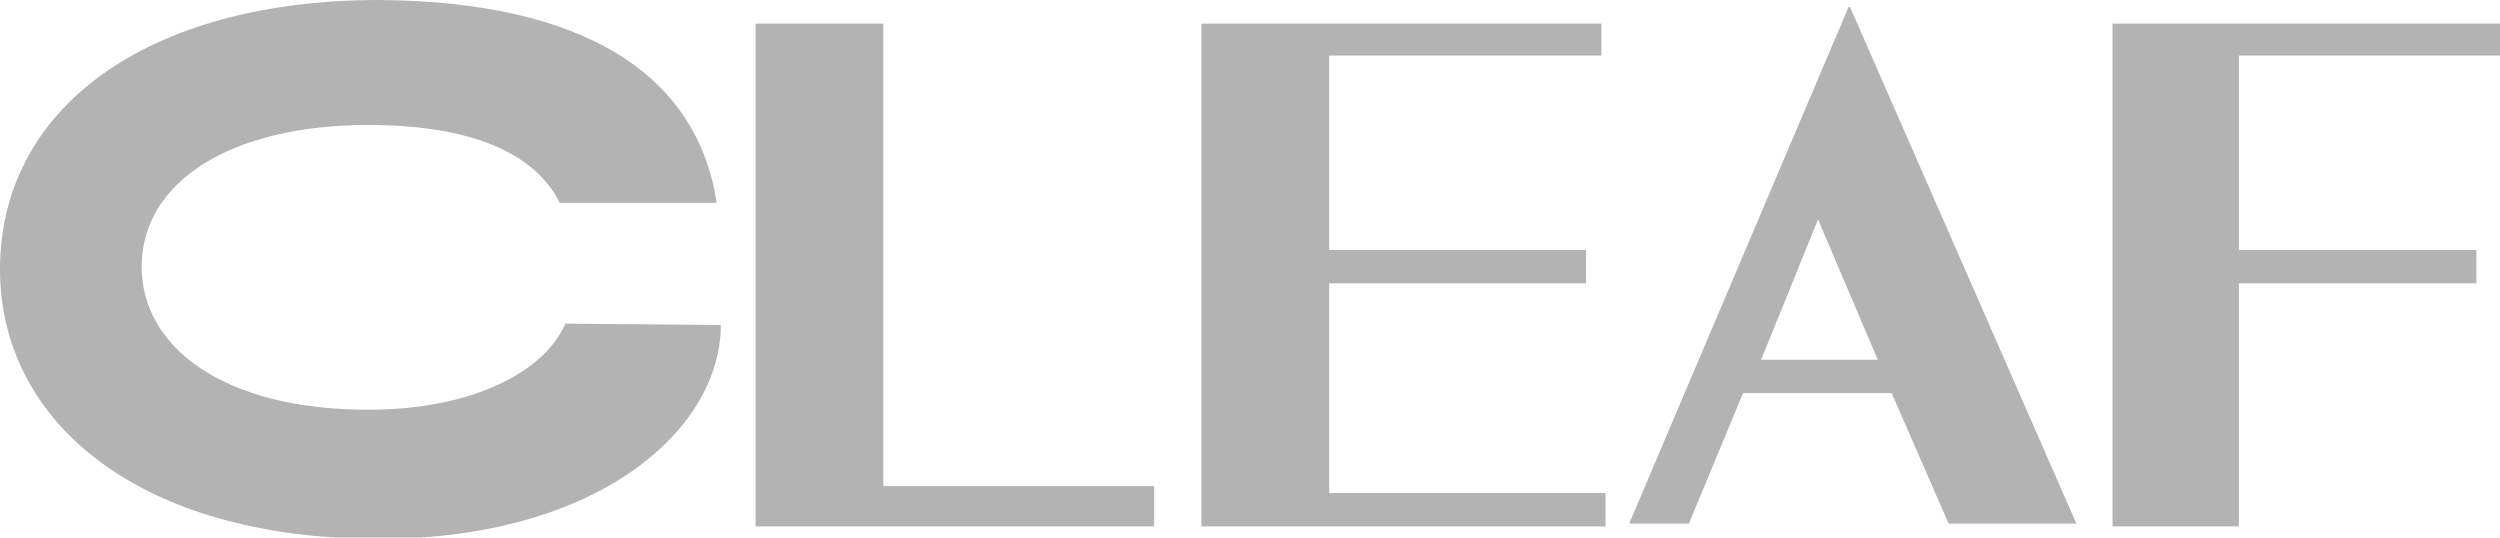 
<svg version="1.1" xmlns="http://www.w3.org/2000/svg" xmlns:xlink="http://www.w3.org/1999/xlink" x="0px" y="0px" width="180px"
     height="38.7px" viewBox="0 0 180 38.7" style="overflow:visible;enable-background:new 0 0 180 38.7;" xml:space="preserve">
<style type="text/css">
	.st0{clip-path:url(#SVGID_2_);}
	.st1{clip-path:url(#SVGID_4_);}
</style>
    <defs>
</defs>
    <g>
	<defs>
		<rect id="SVGID_1_" width="180" height="38.7"/>
	</defs>
        <clipPath id="SVGID_2_">
		<use xlink:href="#SVGID_1_"  style="overflow:visible;"/>
	</clipPath>
        <path class="st0" fill="#b3b3b3" d="M40.7,23.3c-1.4,3.3-6.4,6.2-14.2,6.2c-10.4,0-16.3-4.5-16.3-10.3C10.2,13.1,16.6,9,26.5,9
		c7.4,0,12,2,13.8,5.6h11.3C50.2,5.4,42.1,0.1,27.3,0C10.7,0,0,7.7,0,19.4c0,10.9,9.9,19.4,27.3,19.4c15.8,0,24.6-7.9,24.6-15.4
		L40.7,23.3L40.7,23.3z"/>
        <polygon class="st0" fill="#b3b3b3" points="180,4 180,1.7 152.1,1.7 152.1,37.9 161.2,37.9 161.2,20.4 178.3,20.4 178.3,18 161.2,18 161.2,4 	"/>
        <polygon class="st0" fill="#b3b3b3" points="95.7,35.5 95.7,20.4 114.2,20.4 114.2,18 95.7,18 95.7,4 115.3,4 115.3,1.7 86.5,1.7 86.5,37.9
		115.6,37.9 115.6,35.5 	"/>
        <polygon class="st0" fill="#b3b3b3" points="63.6,35 63.6,1.7 54.4,1.7 54.4,37.9 83.1,37.9 83.1,35 	"/>
        <path class="st0" fill="#b3b3b3" d="M133.2,0.5h-0.1l-15.8,37.2h4.3l3.9-9.4h10.7l4.1,9.4h9.2L133.2,0.5z M126.8,25.9l4.1-10.1l4.3,10.1H126.8z"/>
</g>
</svg>
